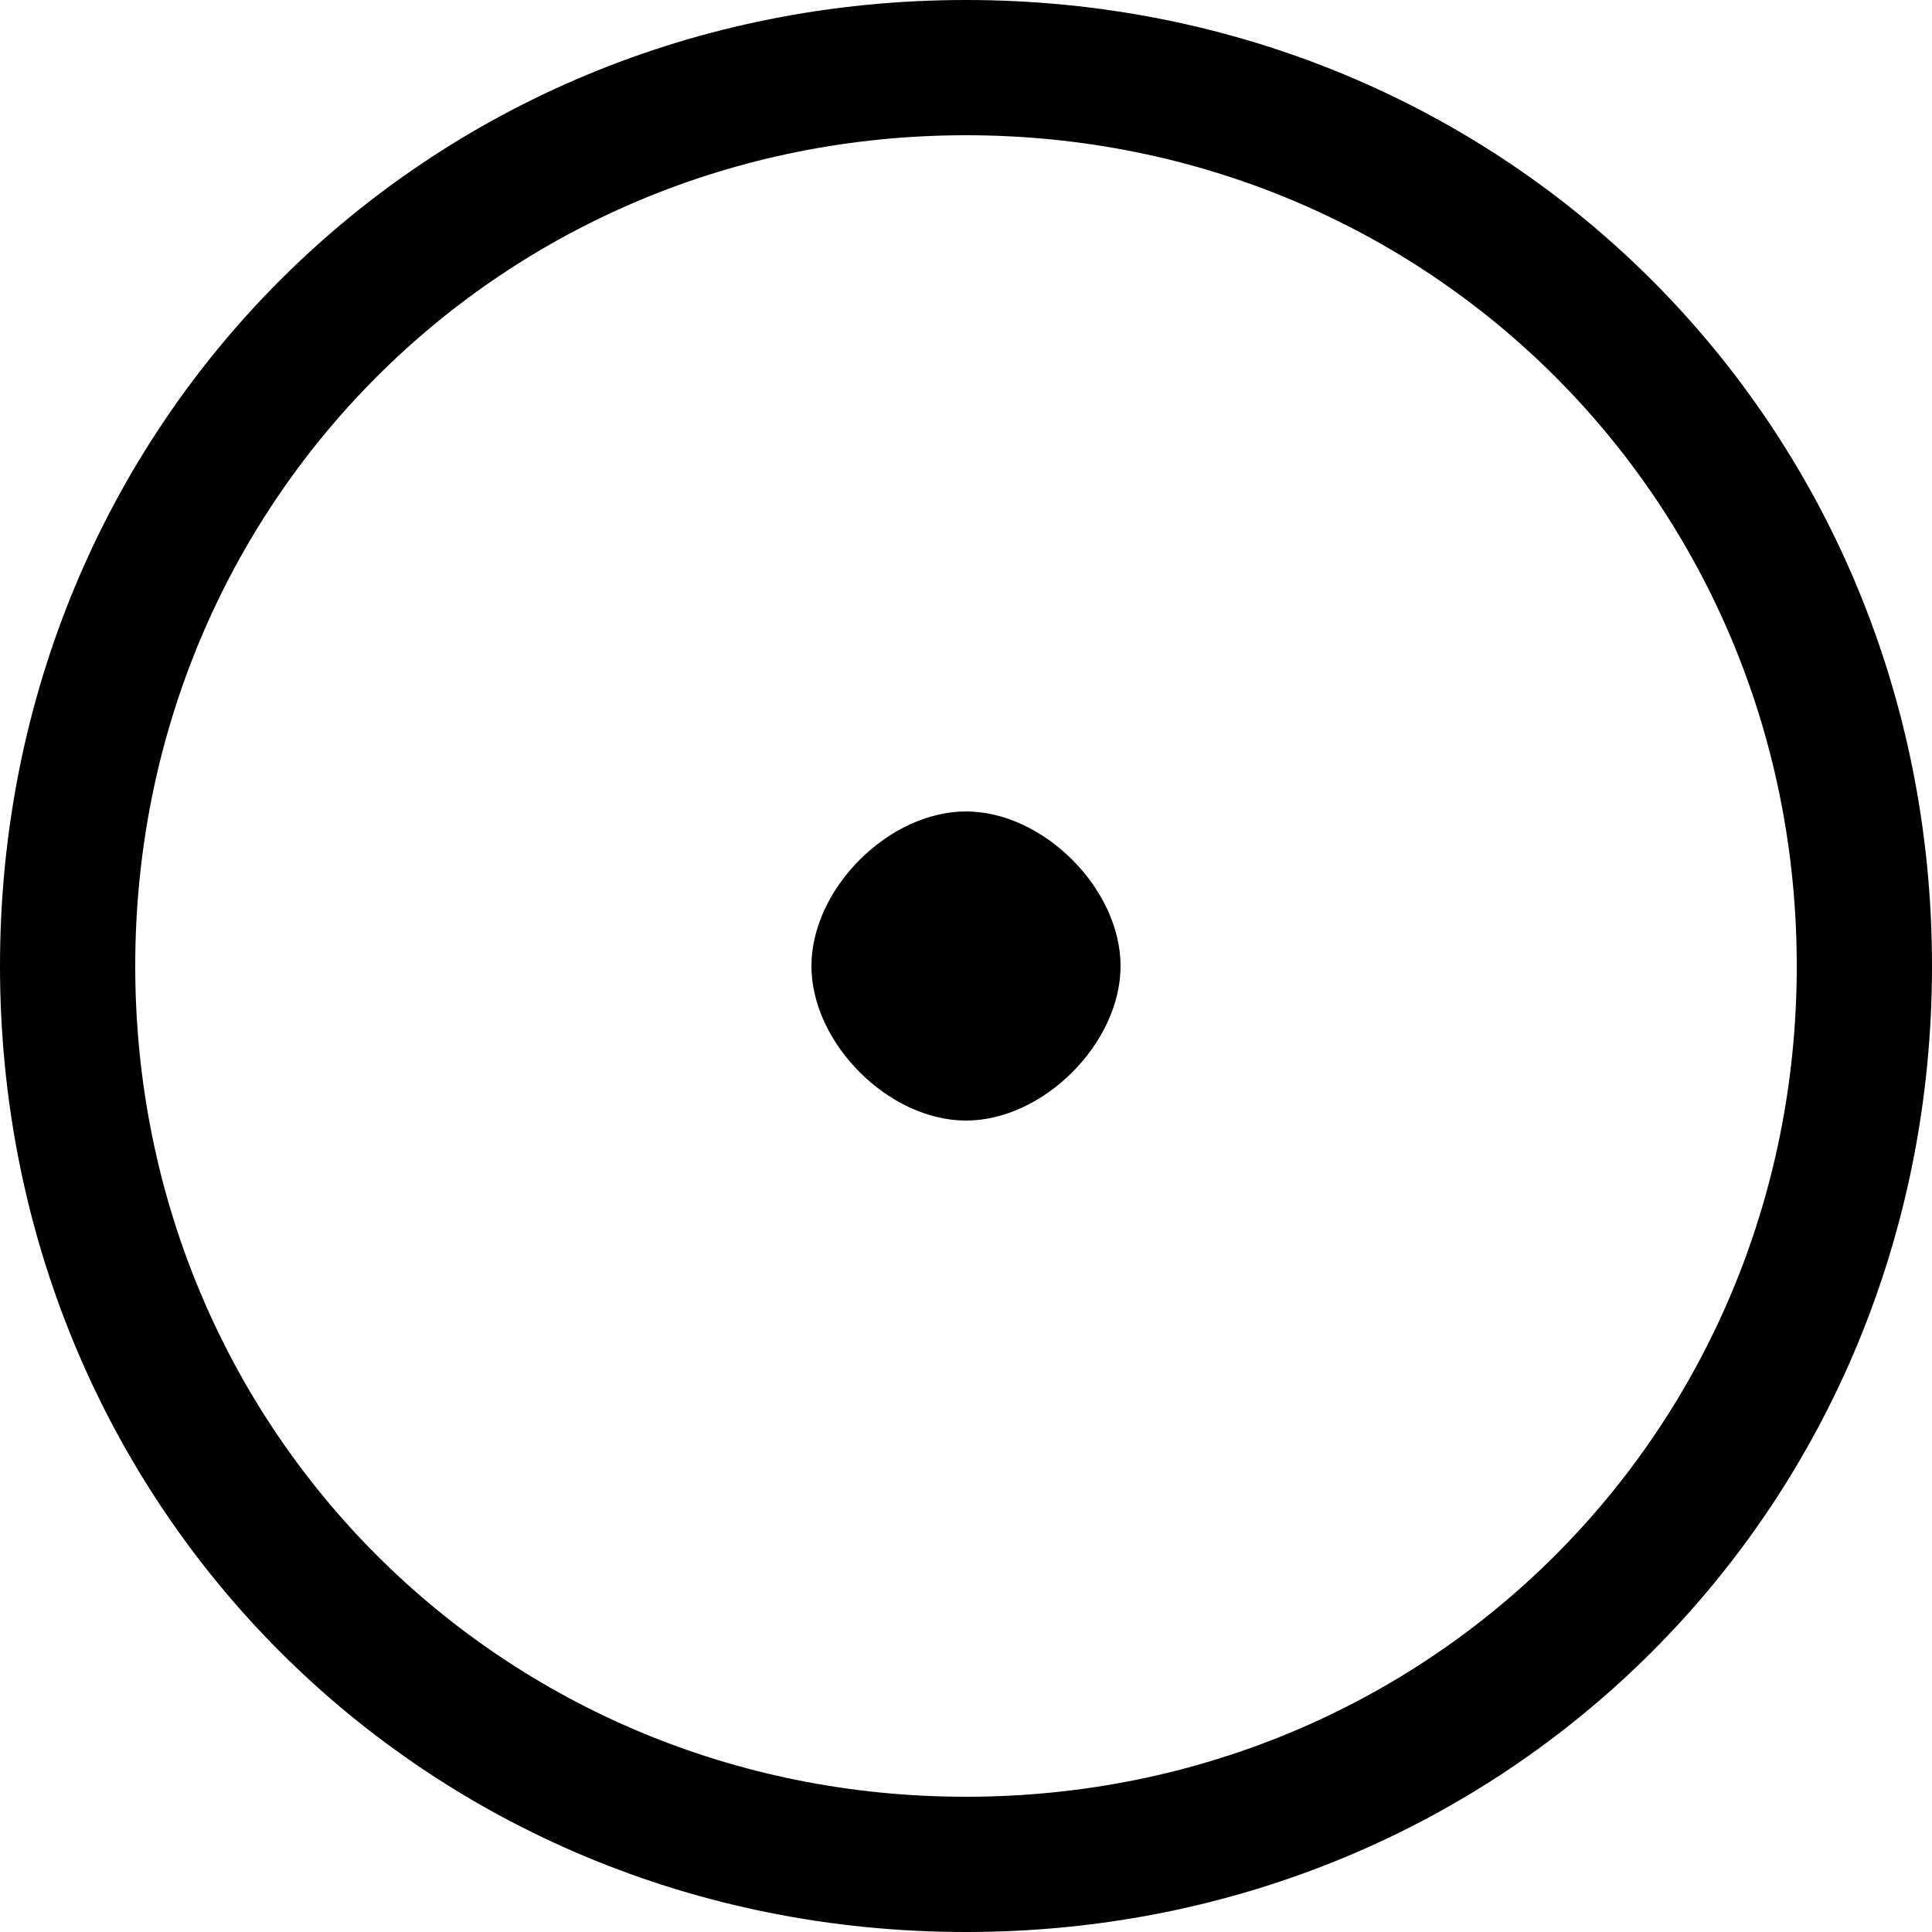<?xml version="1.0" encoding="UTF-8"?>
<svg id="Ebene_1" xmlns="http://www.w3.org/2000/svg" version="1.1" viewBox="0 0 10 10">
  <!-- Generator: Adobe Illustrator 29.6.1, SVG Export Plug-In . SVG Version: 2.1.1 Build 9)  -->
  <defs>
    <style>
      .st0 {
        fill: none;
      }
    </style>
  </defs>
  <path class="st0" d="M5,.7C2.6.7.7,2.6.7,5s1.9,4.3,4.3,4.3,4.3-1.9,4.3-4.3S7.4.7,5,.7ZM5,5.8c-.4,0-.8-.4-.8-.8s.4-.8.8-.8.8.4.8.8c0,.4-.4.8-.8.8Z"/>
  <path d="M5,0C2.2,0,0,2.2,0,5s2.2,5,5,5,5-2.2,5-5S7.8,0,5,0ZM5,9.3c-2.4,0-4.3-1.9-4.3-4.3S2.6.7,5,.7s4.3,1.9,4.3,4.3-1.9,4.3-4.3,4.3Z"/>
  <path d="M5,4.2c-.4,0-.8.4-.8.8s.4.8.8.8.8-.4.8-.8c0-.4-.4-.8-.8-.8Z"/>
</svg>